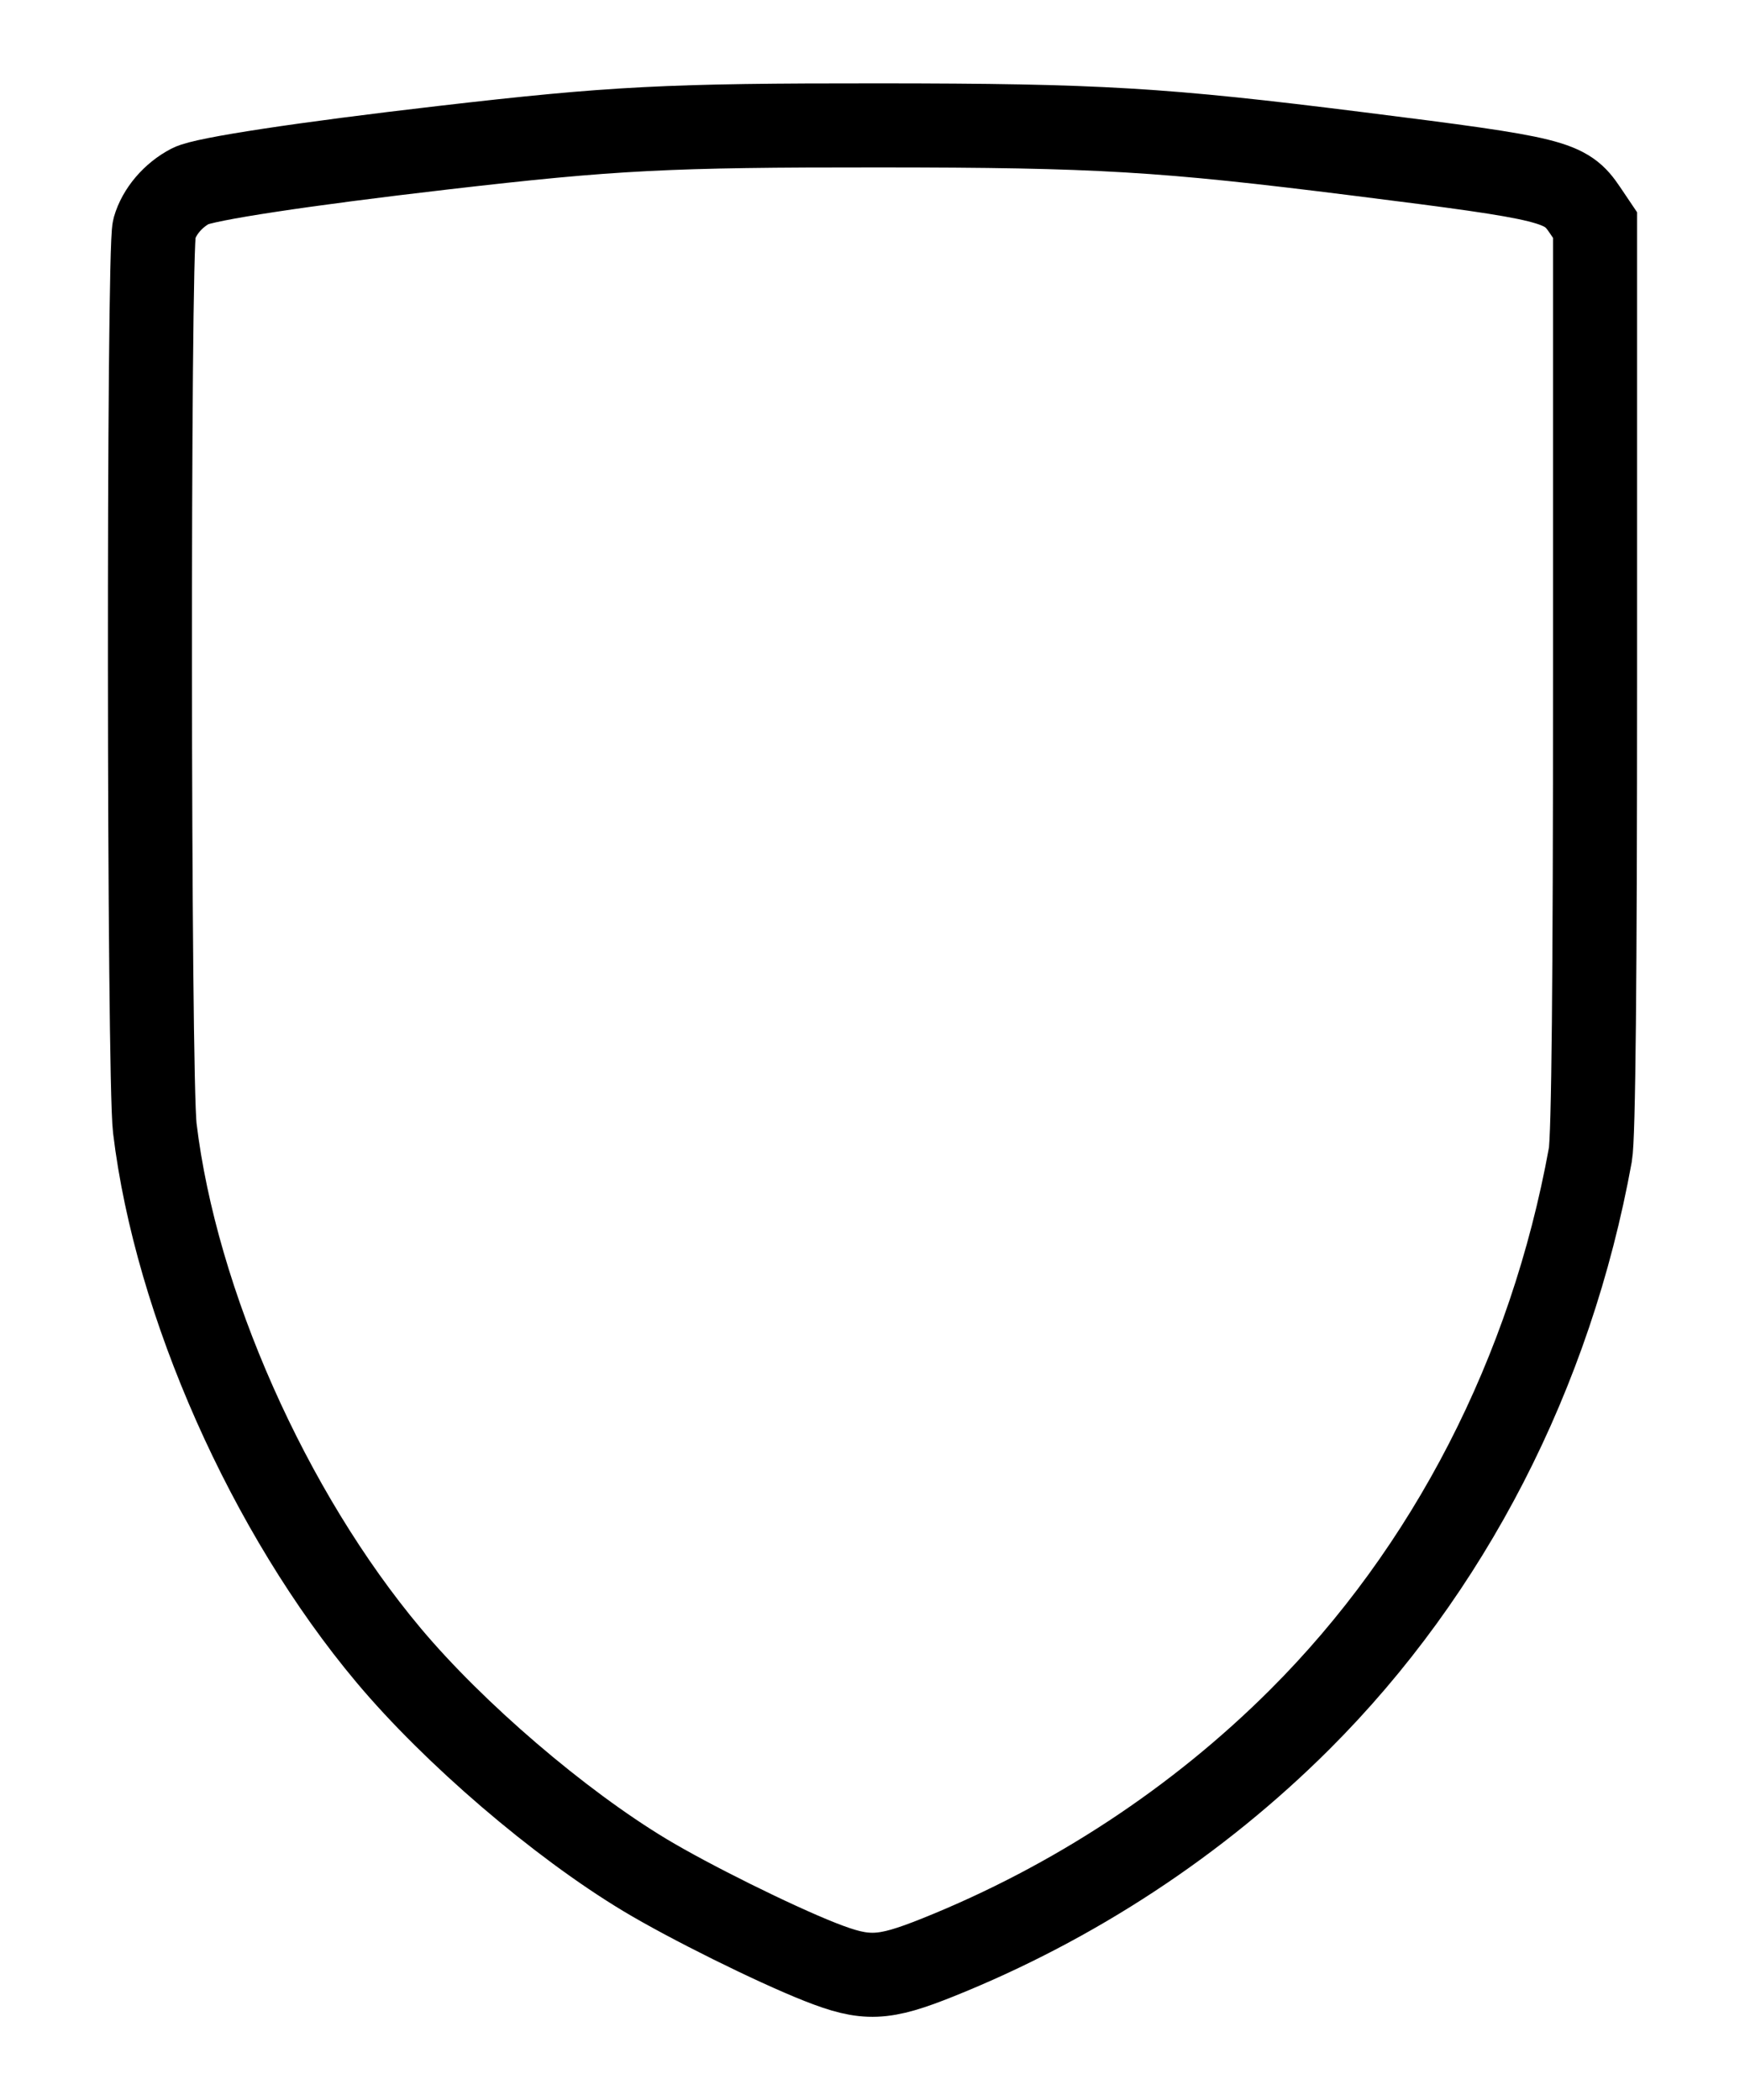 <?xml version="1.0" encoding="UTF-8" standalone="no"?>
<!-- Created with Inkscape (http://www.inkscape.org/) -->

<svg
 xmlns:dc="http://purl.org/dc/elements/1.1/"
 xmlns:cc="http://creativecommons.org/ns#"
 xmlns:rdf="http://www.w3.org/1999/02/22-rdf-syntax-ns#"
 xmlns:svg="http://www.w3.org/2000/svg"
 xmlns="http://www.w3.org/2000/svg"
 xmlns:sodipodi="http://sodipodi.sourceforge.net/DTD/sodipodi-0.dtd"
 xmlns:inkscape="http://www.inkscape.org/namespaces/inkscape"
 id="svg3055"
 version="1.1"
 inkscape:version="0.48.5 r10040"
 width="364"
 height="438"
 sodipodi:docname="shield-outline1.svg">
<defs
 id="defs3059" />
<sodipodi:namedview
 pagecolor="#ffffff"
 bordercolor="#666666"
 borderopacity="1"
 objecttolerance="10"
 gridtolerance="10"
 guidetolerance="10"
 inkscape:pageopacity="0"
 inkscape:pageshadow="2"
 inkscape:window-width="2558"
 inkscape:window-height="1381"
 id="namedview3057"
 showgrid="false"
 inkscape:zoom="1.5239927"
 inkscape:cx="36.001925"
 inkscape:cy="219"
 inkscape:window-x="0"
 inkscape:window-y="0"
 inkscape:window-maximized="0"
 inkscape:current-layer="svg3055" />
<path
 style="fill:none;stroke:#000000;stroke-width:17.531;stroke-miterlimit:4;stroke-opacity:1;stroke-dasharray:none"
 d="M 171.05,409.168 C 161.454,405.38 143.717,396.582 134.513,391.044 116.646,380.293 94.702,361.484 81.066,345.231 56.047,315.411 36.694,271.79 32.294,235.297 31.004,224.603 30.908,52.133 32.189,47.666 33.213,44.095 36.118,40.69 39.755,38.798 42.597,37.32 63.34,34.174 92.496,30.799 127.883,26.704 139.215,26.124 183.381,26.148 229.116,26.173 242.4,26.965 283.4,32.112 324.394,37.258 326.559,37.798 330.666,43.893 L 332.724,46.947 332.724,141.182 C 332.724,204.54 332.402,237.194 331.74,240.838 323.488,286.3 302.255,327.552 271.112,358.628 249.856,379.839 223.961,396.864 195.712,408.201 184.2,412.821 180.658,412.96 171.05,409.168 z"
 id="path3065"
 inkscape:connector-curvature="0" />
</svg>
